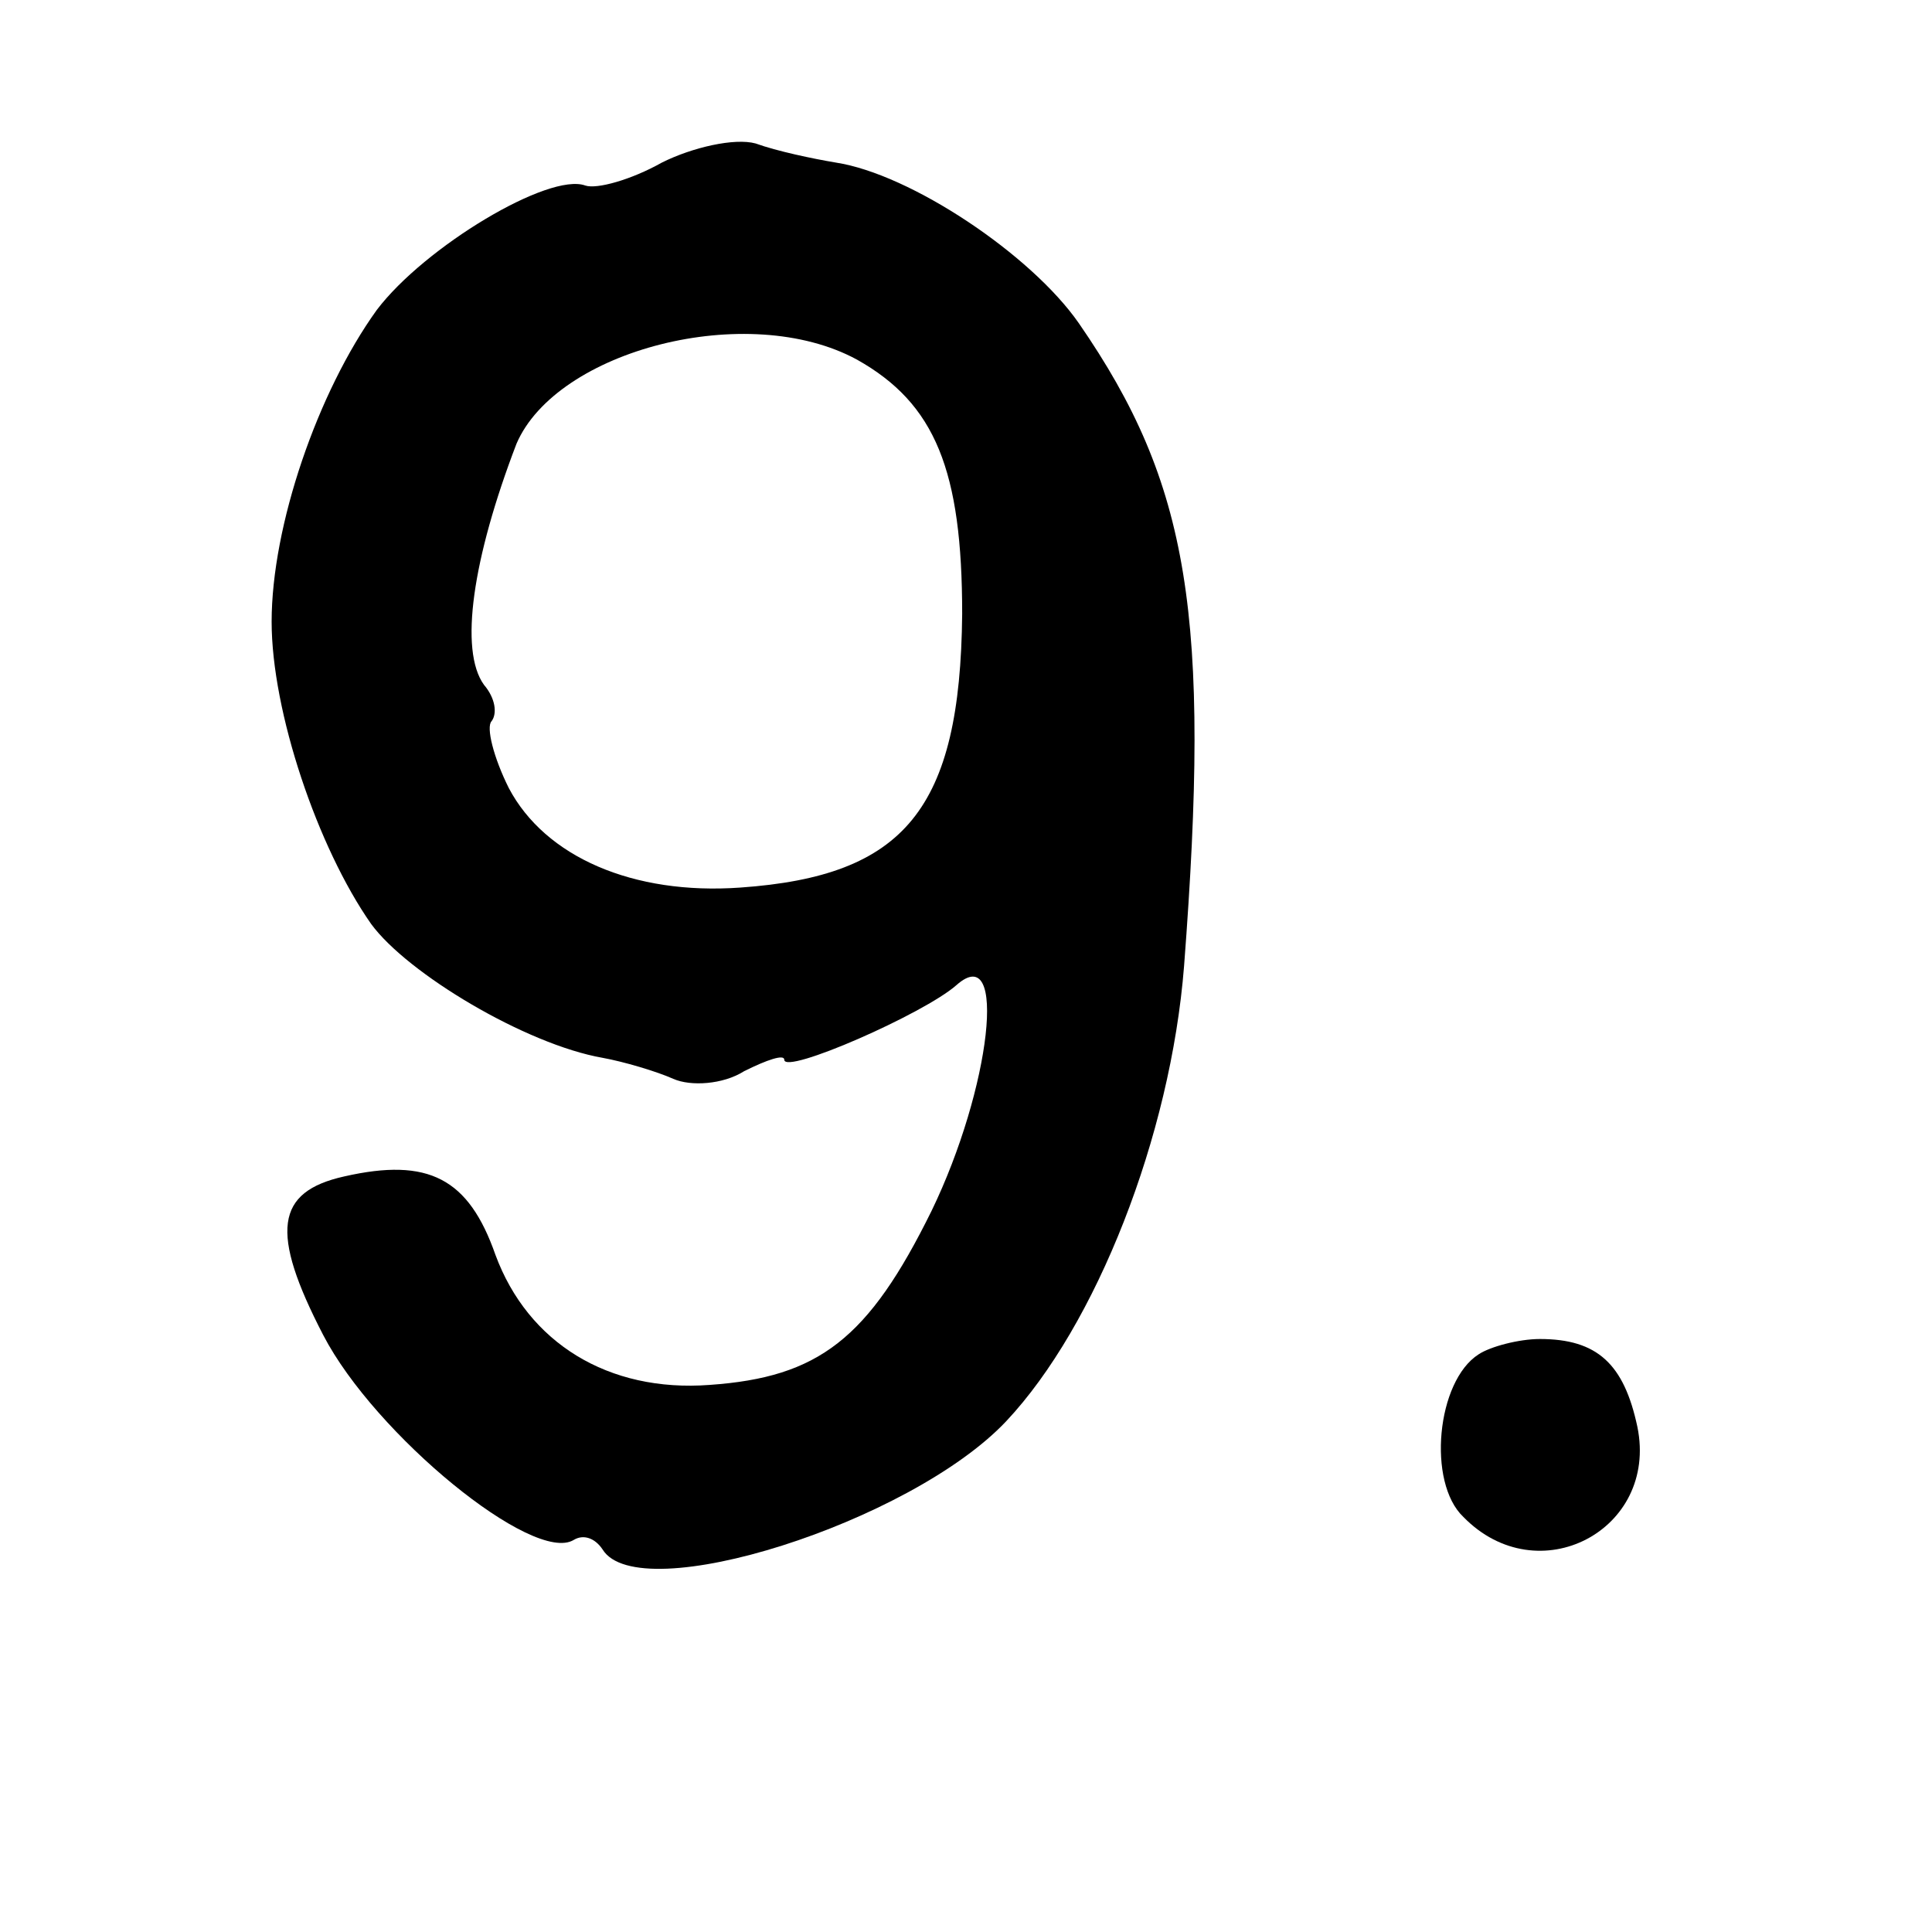 <?xml version="1.0" standalone="no"?>
<!DOCTYPE svg PUBLIC "-//W3C//DTD SVG 20010904//EN"
 "http://www.w3.org/TR/2001/REC-SVG-20010904/DTD/svg10.dtd">
<svg version="1.0" xmlns="http://www.w3.org/2000/svg"
 width="101pt" height="101pt" viewBox="0 0 101 101"
 preserveAspectRatio="xMidYMid meet">
<g transform="translate(0,101) scale(0.1,-0.1)"
fill="#000000" stroke="none">
<path d="M346 925 c-16 -9 -34 -14 -40 -12 -19 7 -84 -32 -109 -65 -31 -43
-55 -113 -55 -163 0 -47 24 -118 52 -158 19 -26 81 -63 121 -70 11 -2 28 -7
37 -11 9 -4 26 -3 37 4 12 6 21 9 21 6 0 -8 73 24 90 39 27 24 18 -54 -13
-118 -33 -67 -59 -87 -116 -91 -53 -4 -95 22 -112 68 -14 40 -35 51 -79 41
-36 -8 -39 -29 -11 -83 27 -52 110 -120 131 -107 5 3 11 1 15 -5 19 -31 161
14 211 67 47 50 86 149 93 238 14 183 3 252 -55 336 -25 36 -88 78 -127 84
-12 2 -31 6 -42 10 -11 3 -33 -2 -49 -10z m102 -103 c41 -23 55 -58 55 -133
-1 -102 -30 -137 -116 -143 -56 -4 -102 16 -121 52 -8 16 -12 32 -9 35 3 4 2
12 -4 19 -13 18 -6 66 17 126 21 49 121 75 178 44z"/>
<path d="M773 302 c-22 -14 -27 -67 -8 -85 39 -40 102 -7 91 47 -7 33 -21 46
-51 46 -11 0 -26 -4 -32 -8z"/>
</g>
</svg>
